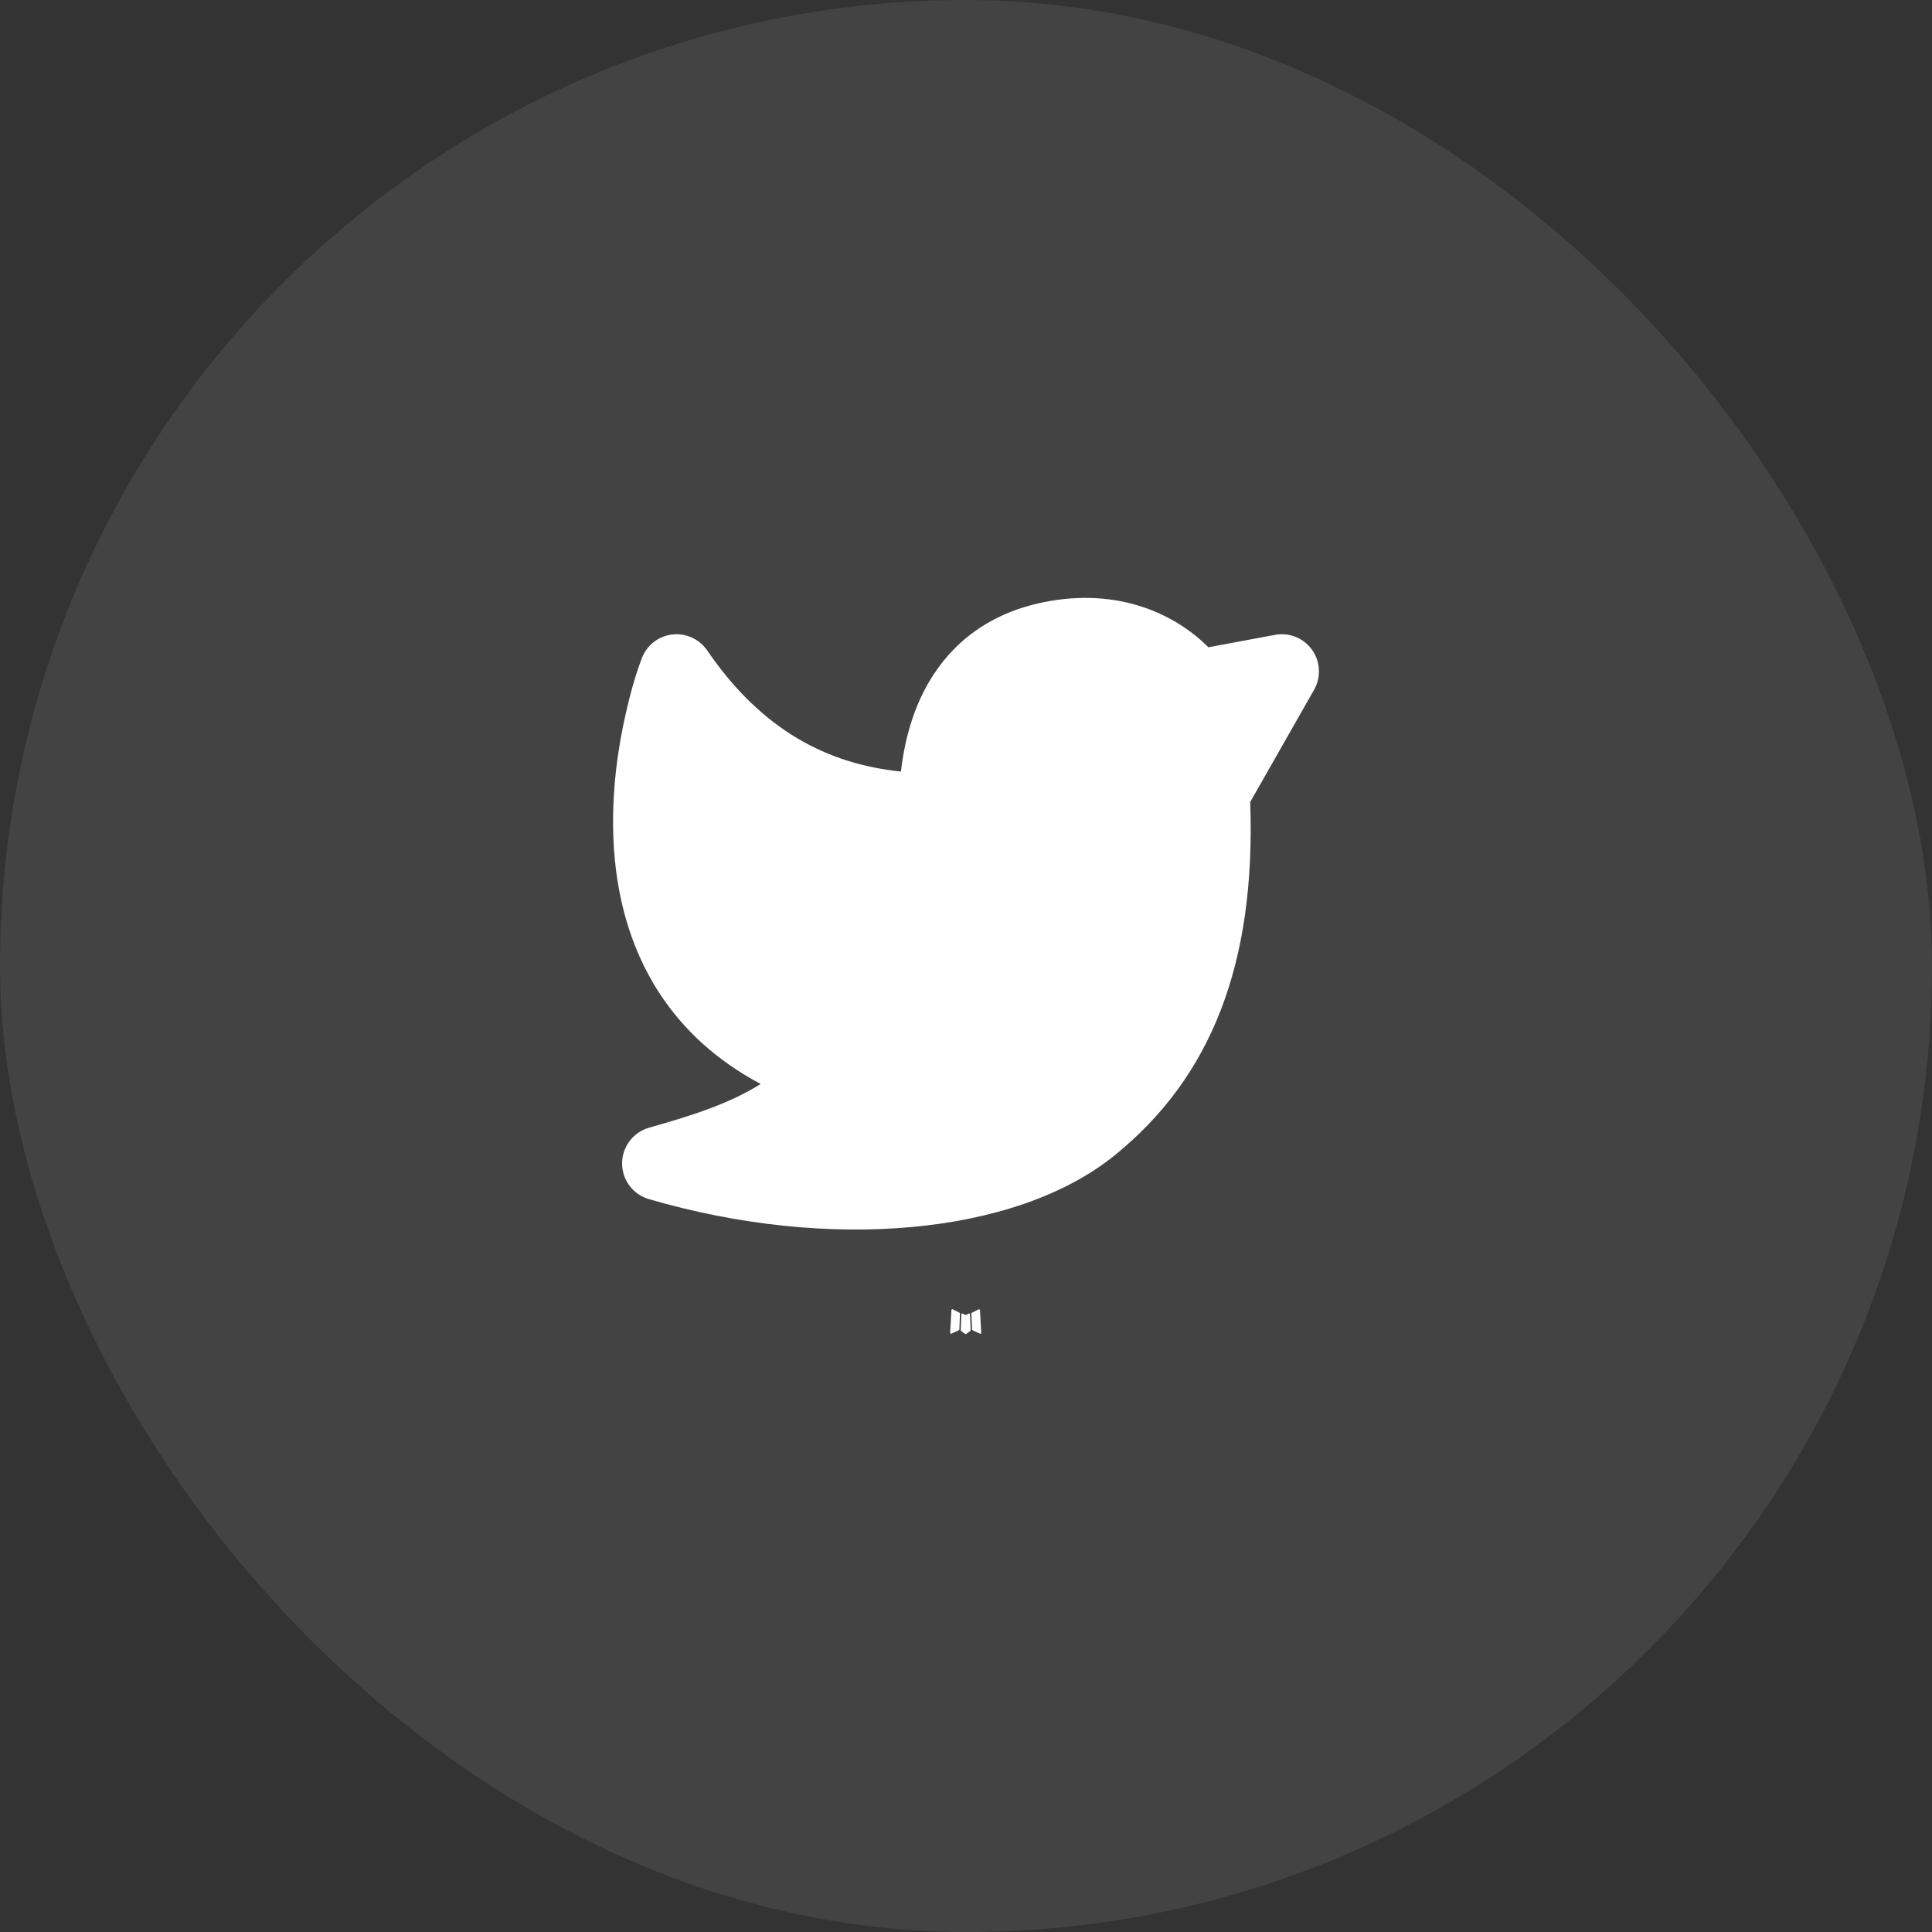 <svg width="52" height="52" viewBox="0 0 52 52" fill="none" xmlns="http://www.w3.org/2000/svg">
<rect x="0" y="0" width="52" height="52" fill="#333333" stroke="none"/>
<rect width="52" height="52" rx="26" fill="white" fill-opacity="0.08"/>
<path d="M26.091 35.351L26.08 35.353L26.009 35.388L25.989 35.392L25.975 35.388L25.904 35.353C25.894 35.35 25.886 35.352 25.88 35.358L25.876 35.368L25.859 35.796L25.864 35.816L25.874 35.829L25.978 35.903L25.993 35.907L26.005 35.903L26.109 35.829L26.121 35.813L26.125 35.796L26.108 35.369C26.106 35.358 26.1 35.352 26.091 35.351ZM26.356 35.238L26.343 35.24L26.158 35.333L26.148 35.343L26.145 35.354L26.163 35.784L26.168 35.796L26.176 35.803L26.377 35.896C26.39 35.9 26.4 35.897 26.406 35.888L26.41 35.874L26.376 35.26C26.373 35.248 26.366 35.241 26.356 35.238ZM25.641 35.24C25.637 35.237 25.631 35.237 25.627 35.238C25.622 35.239 25.617 35.242 25.614 35.246L25.608 35.26L25.574 35.874C25.575 35.886 25.581 35.894 25.591 35.898L25.606 35.896L25.807 35.803L25.817 35.795L25.821 35.784L25.838 35.354L25.835 35.342L25.825 35.332L25.641 35.24Z" fill="white"/>
<path d="M18.093 17.077C18.274 17.056 18.457 17.085 18.623 17.161C18.789 17.236 18.931 17.356 19.034 17.506C20.51 19.665 22.282 20.563 24.249 20.767C24.345 19.926 24.572 19.095 24.999 18.363C25.625 17.289 26.643 16.499 28.097 16.207C30.107 15.803 31.637 16.531 32.524 17.422L34.316 17.087C34.503 17.052 34.697 17.071 34.874 17.143C35.051 17.214 35.203 17.334 35.314 17.49C35.425 17.645 35.489 17.829 35.498 18.02C35.508 18.21 35.463 18.399 35.369 18.565L33.649 21.587C33.806 25.948 32.594 28.992 30.01 31.089C28.64 32.201 26.678 32.832 24.525 33.027C22.355 33.223 19.902 32.986 17.464 32.274C17.255 32.213 17.072 32.087 16.942 31.913C16.813 31.739 16.743 31.527 16.744 31.311C16.744 31.093 16.816 30.883 16.947 30.71C17.078 30.537 17.262 30.411 17.471 30.352C18.697 30.003 19.631 29.702 20.474 29.175C19.275 28.539 18.392 27.707 17.767 26.759C16.899 25.441 16.577 23.971 16.513 22.646C16.449 21.321 16.64 20.093 16.842 19.208C16.957 18.703 17.091 18.197 17.276 17.713C17.341 17.543 17.452 17.393 17.596 17.281C17.74 17.169 17.911 17.098 18.093 17.077Z" fill="white"/>
</svg>
